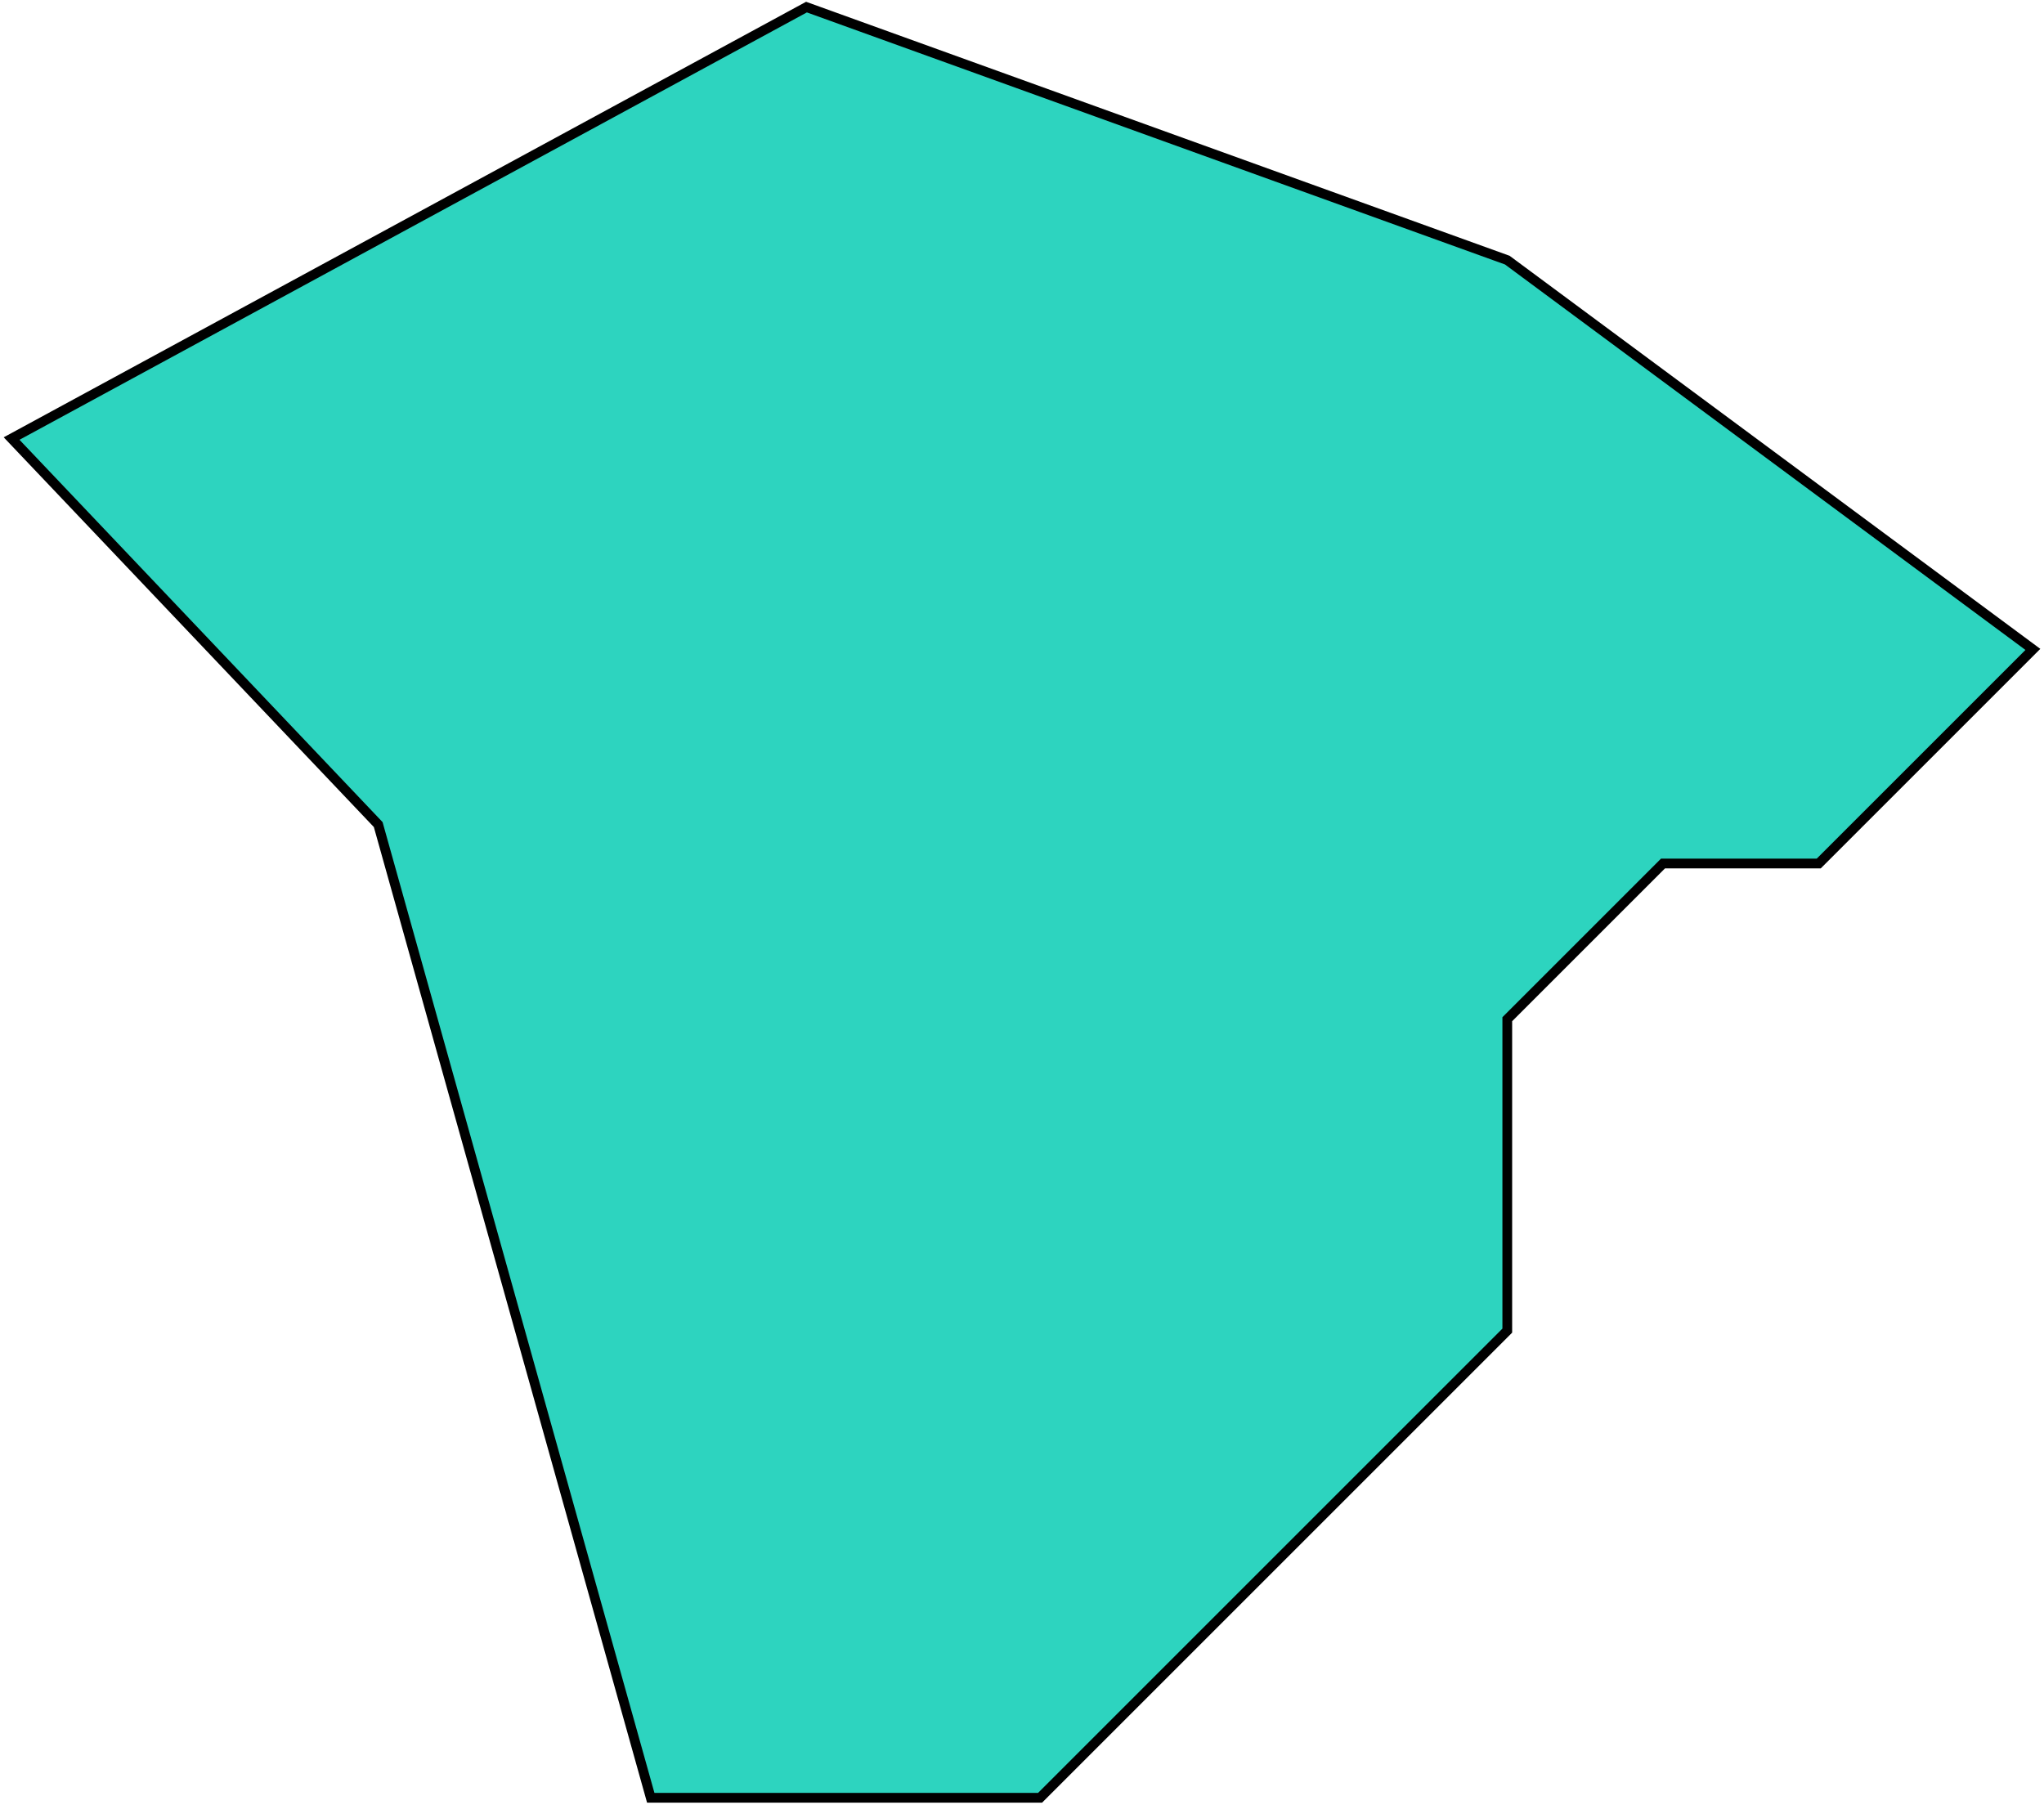 <svg width="420" height="371" viewBox="0 0 420 371" fill="none"
    xmlns="http://www.w3.org/2000/svg">
    <path d="M165.715 1.458L2.382 90.125L77.715 169.458L133.715 369.458H213.715L309.715 273.458V209.458L341.715 177.458H373.715L417.715 133.458L309.715 53.458L165.715 1.458Z" fill="#2DD4BF" stroke="black" stroke-width="2"/>
</svg>
